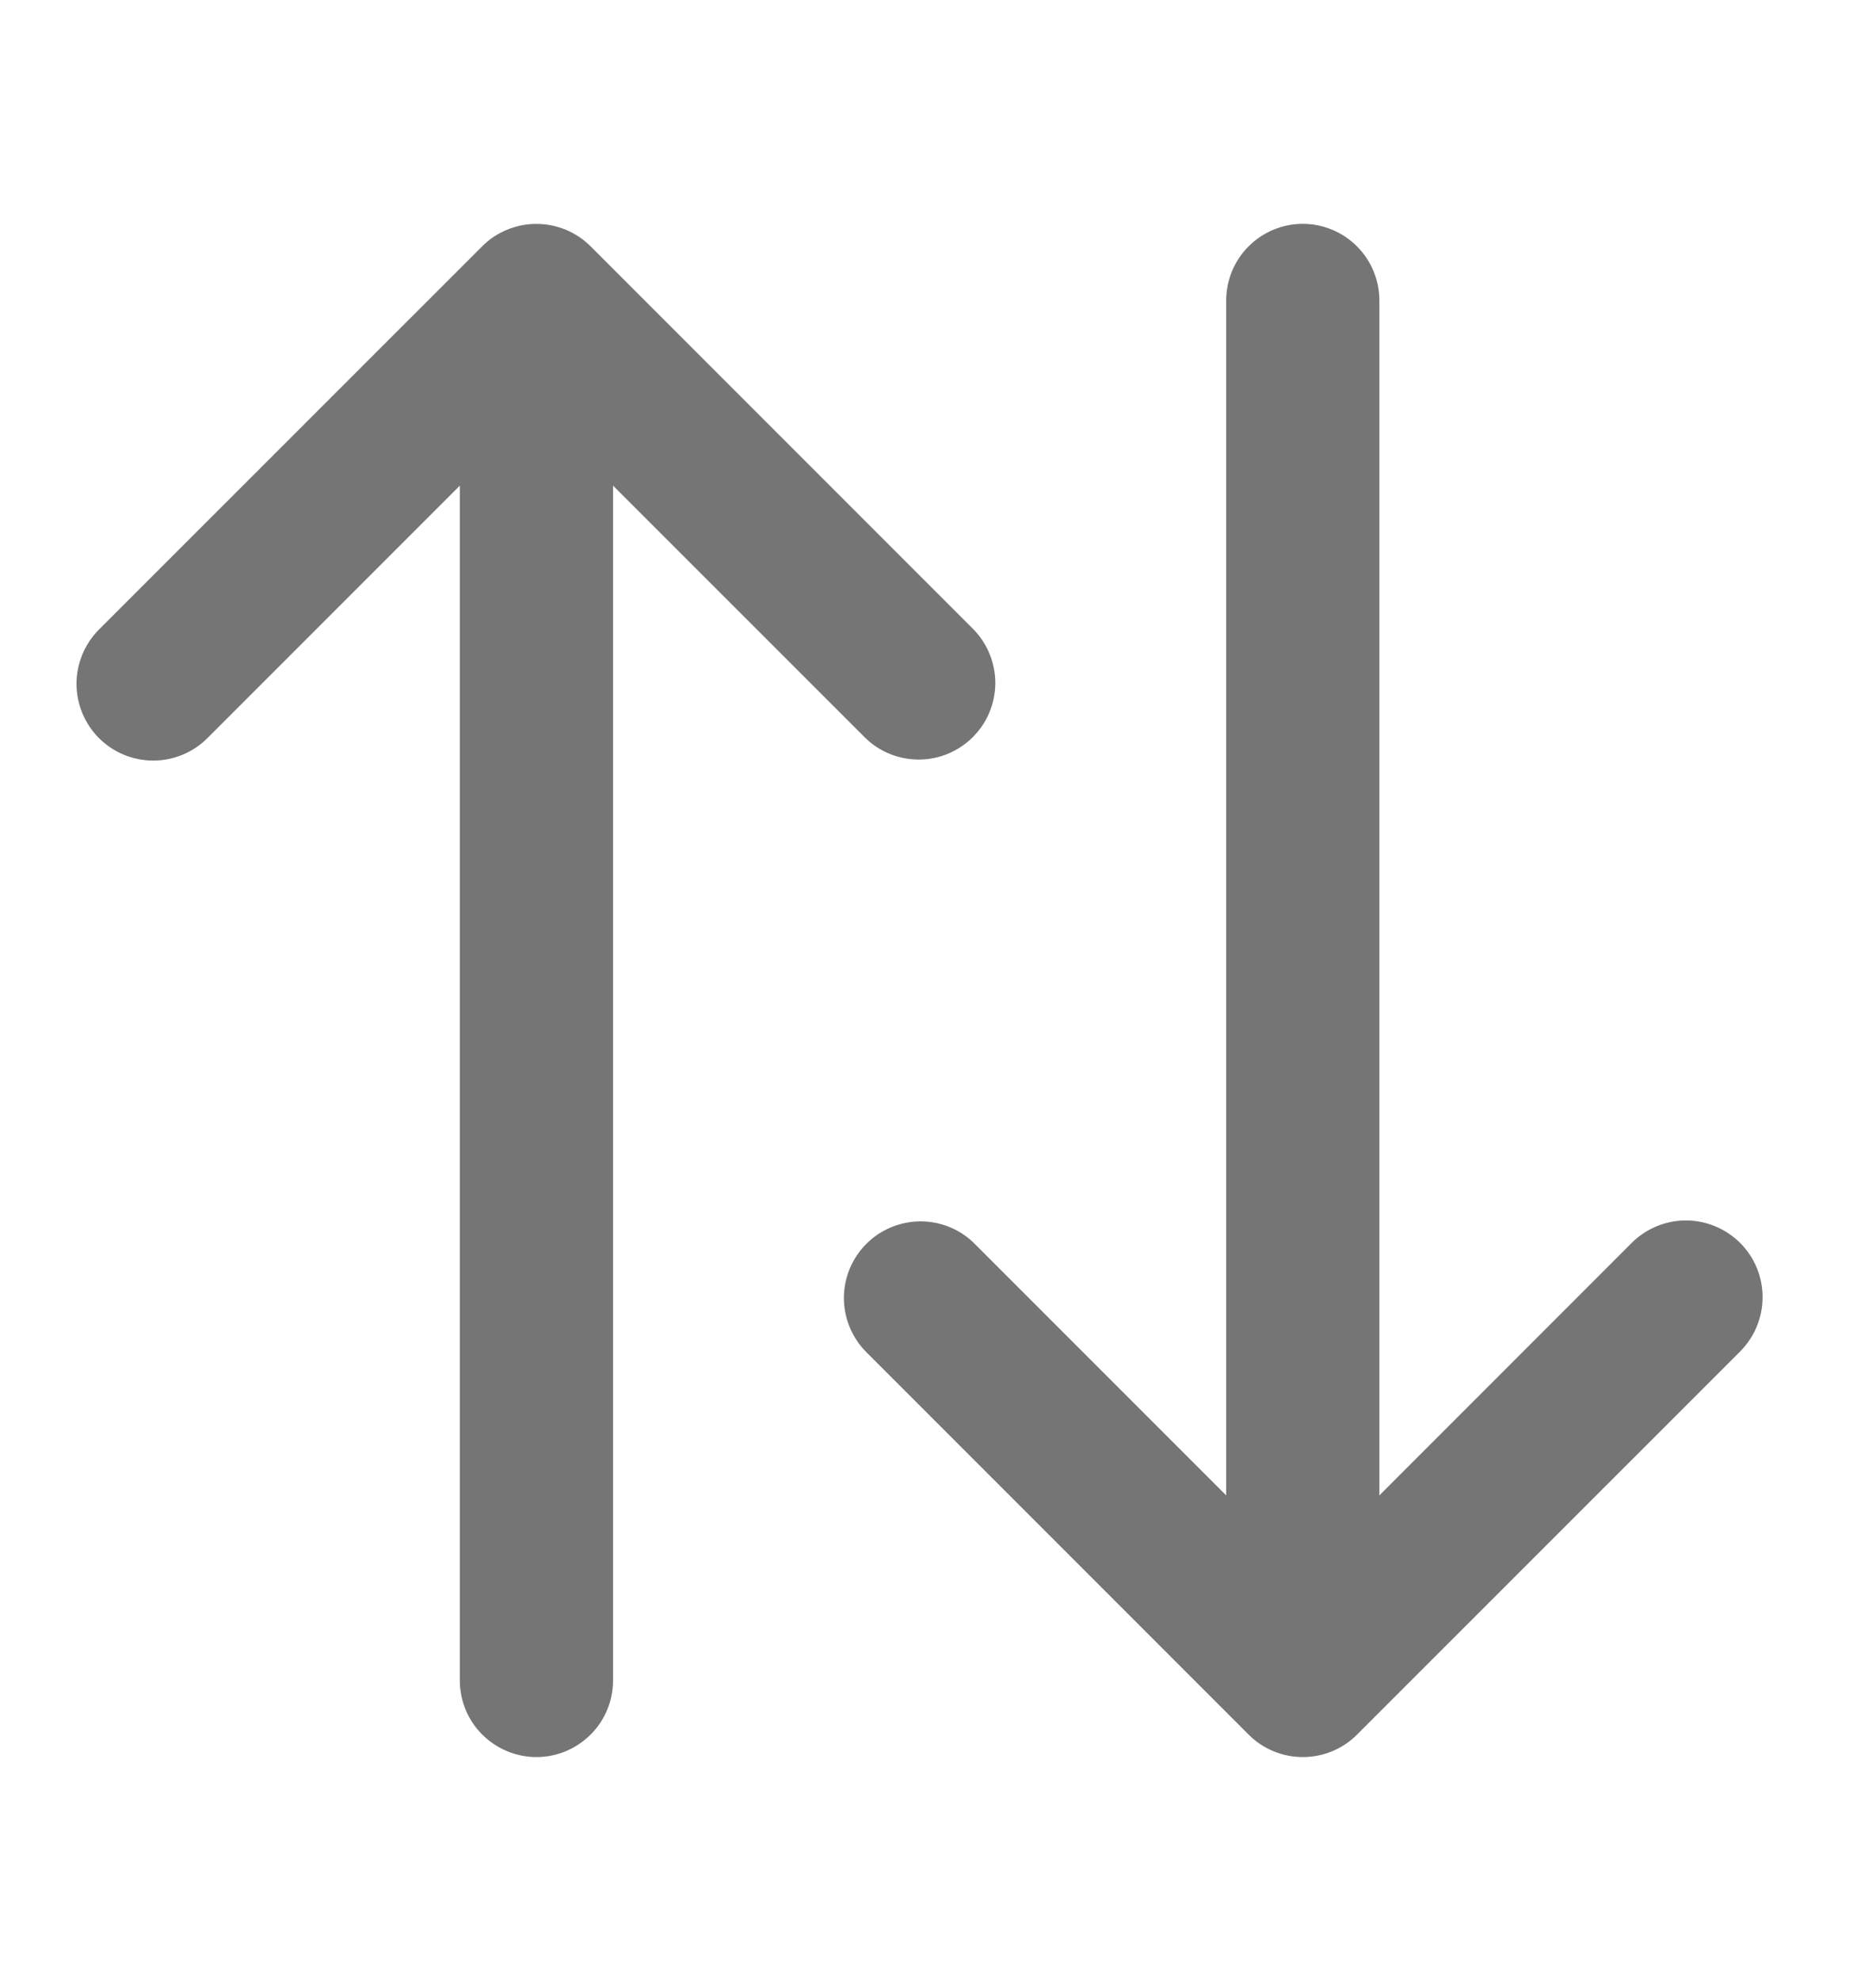<svg width="18" height="19" viewBox="0 0 18 19" fill="none" xmlns="http://www.w3.org/2000/svg">
<path d="M16.696 11.921C16.558 11.784 16.371 11.706 16.176 11.706C15.981 11.706 15.794 11.784 15.656 11.921L13.235 14.343V2.883C13.235 2.688 13.158 2.501 13.02 2.363C12.882 2.225 12.695 2.147 12.5 2.147C12.305 2.147 12.118 2.225 11.98 2.363C11.842 2.501 11.765 2.688 11.765 2.883V14.343L9.343 11.921C9.205 11.787 9.019 11.713 8.826 11.715C8.633 11.717 8.449 11.794 8.313 11.93C8.176 12.067 8.099 12.251 8.097 12.444C8.096 12.637 8.17 12.822 8.304 12.961L11.98 16.637C12.048 16.706 12.129 16.76 12.219 16.797C12.308 16.834 12.404 16.853 12.501 16.853C12.597 16.853 12.693 16.834 12.782 16.797C12.872 16.76 12.953 16.706 13.021 16.637L16.698 12.961C16.835 12.823 16.912 12.636 16.912 12.441C16.912 12.246 16.834 12.059 16.696 11.921ZM9.343 6.039L5.667 2.363C5.598 2.294 5.517 2.24 5.427 2.203C5.247 2.129 5.045 2.129 4.866 2.203C4.776 2.24 4.694 2.294 4.626 2.363L0.949 6.039C0.812 6.177 0.734 6.364 0.734 6.56C0.735 6.755 0.812 6.942 0.95 7.08C1.088 7.218 1.275 7.295 1.471 7.295C1.666 7.295 1.853 7.217 1.991 7.079L4.412 4.658V16.118C4.412 16.313 4.489 16.5 4.627 16.637C4.765 16.775 4.952 16.853 5.147 16.853C5.342 16.853 5.529 16.775 5.667 16.637C5.805 16.5 5.882 16.313 5.882 16.118V4.658L8.304 7.079C8.442 7.213 8.628 7.287 8.821 7.285C9.014 7.284 9.198 7.206 9.334 7.07C9.471 6.934 9.548 6.749 9.55 6.556C9.551 6.364 9.477 6.178 9.343 6.039Z" fill="#757575"/>
</svg>
